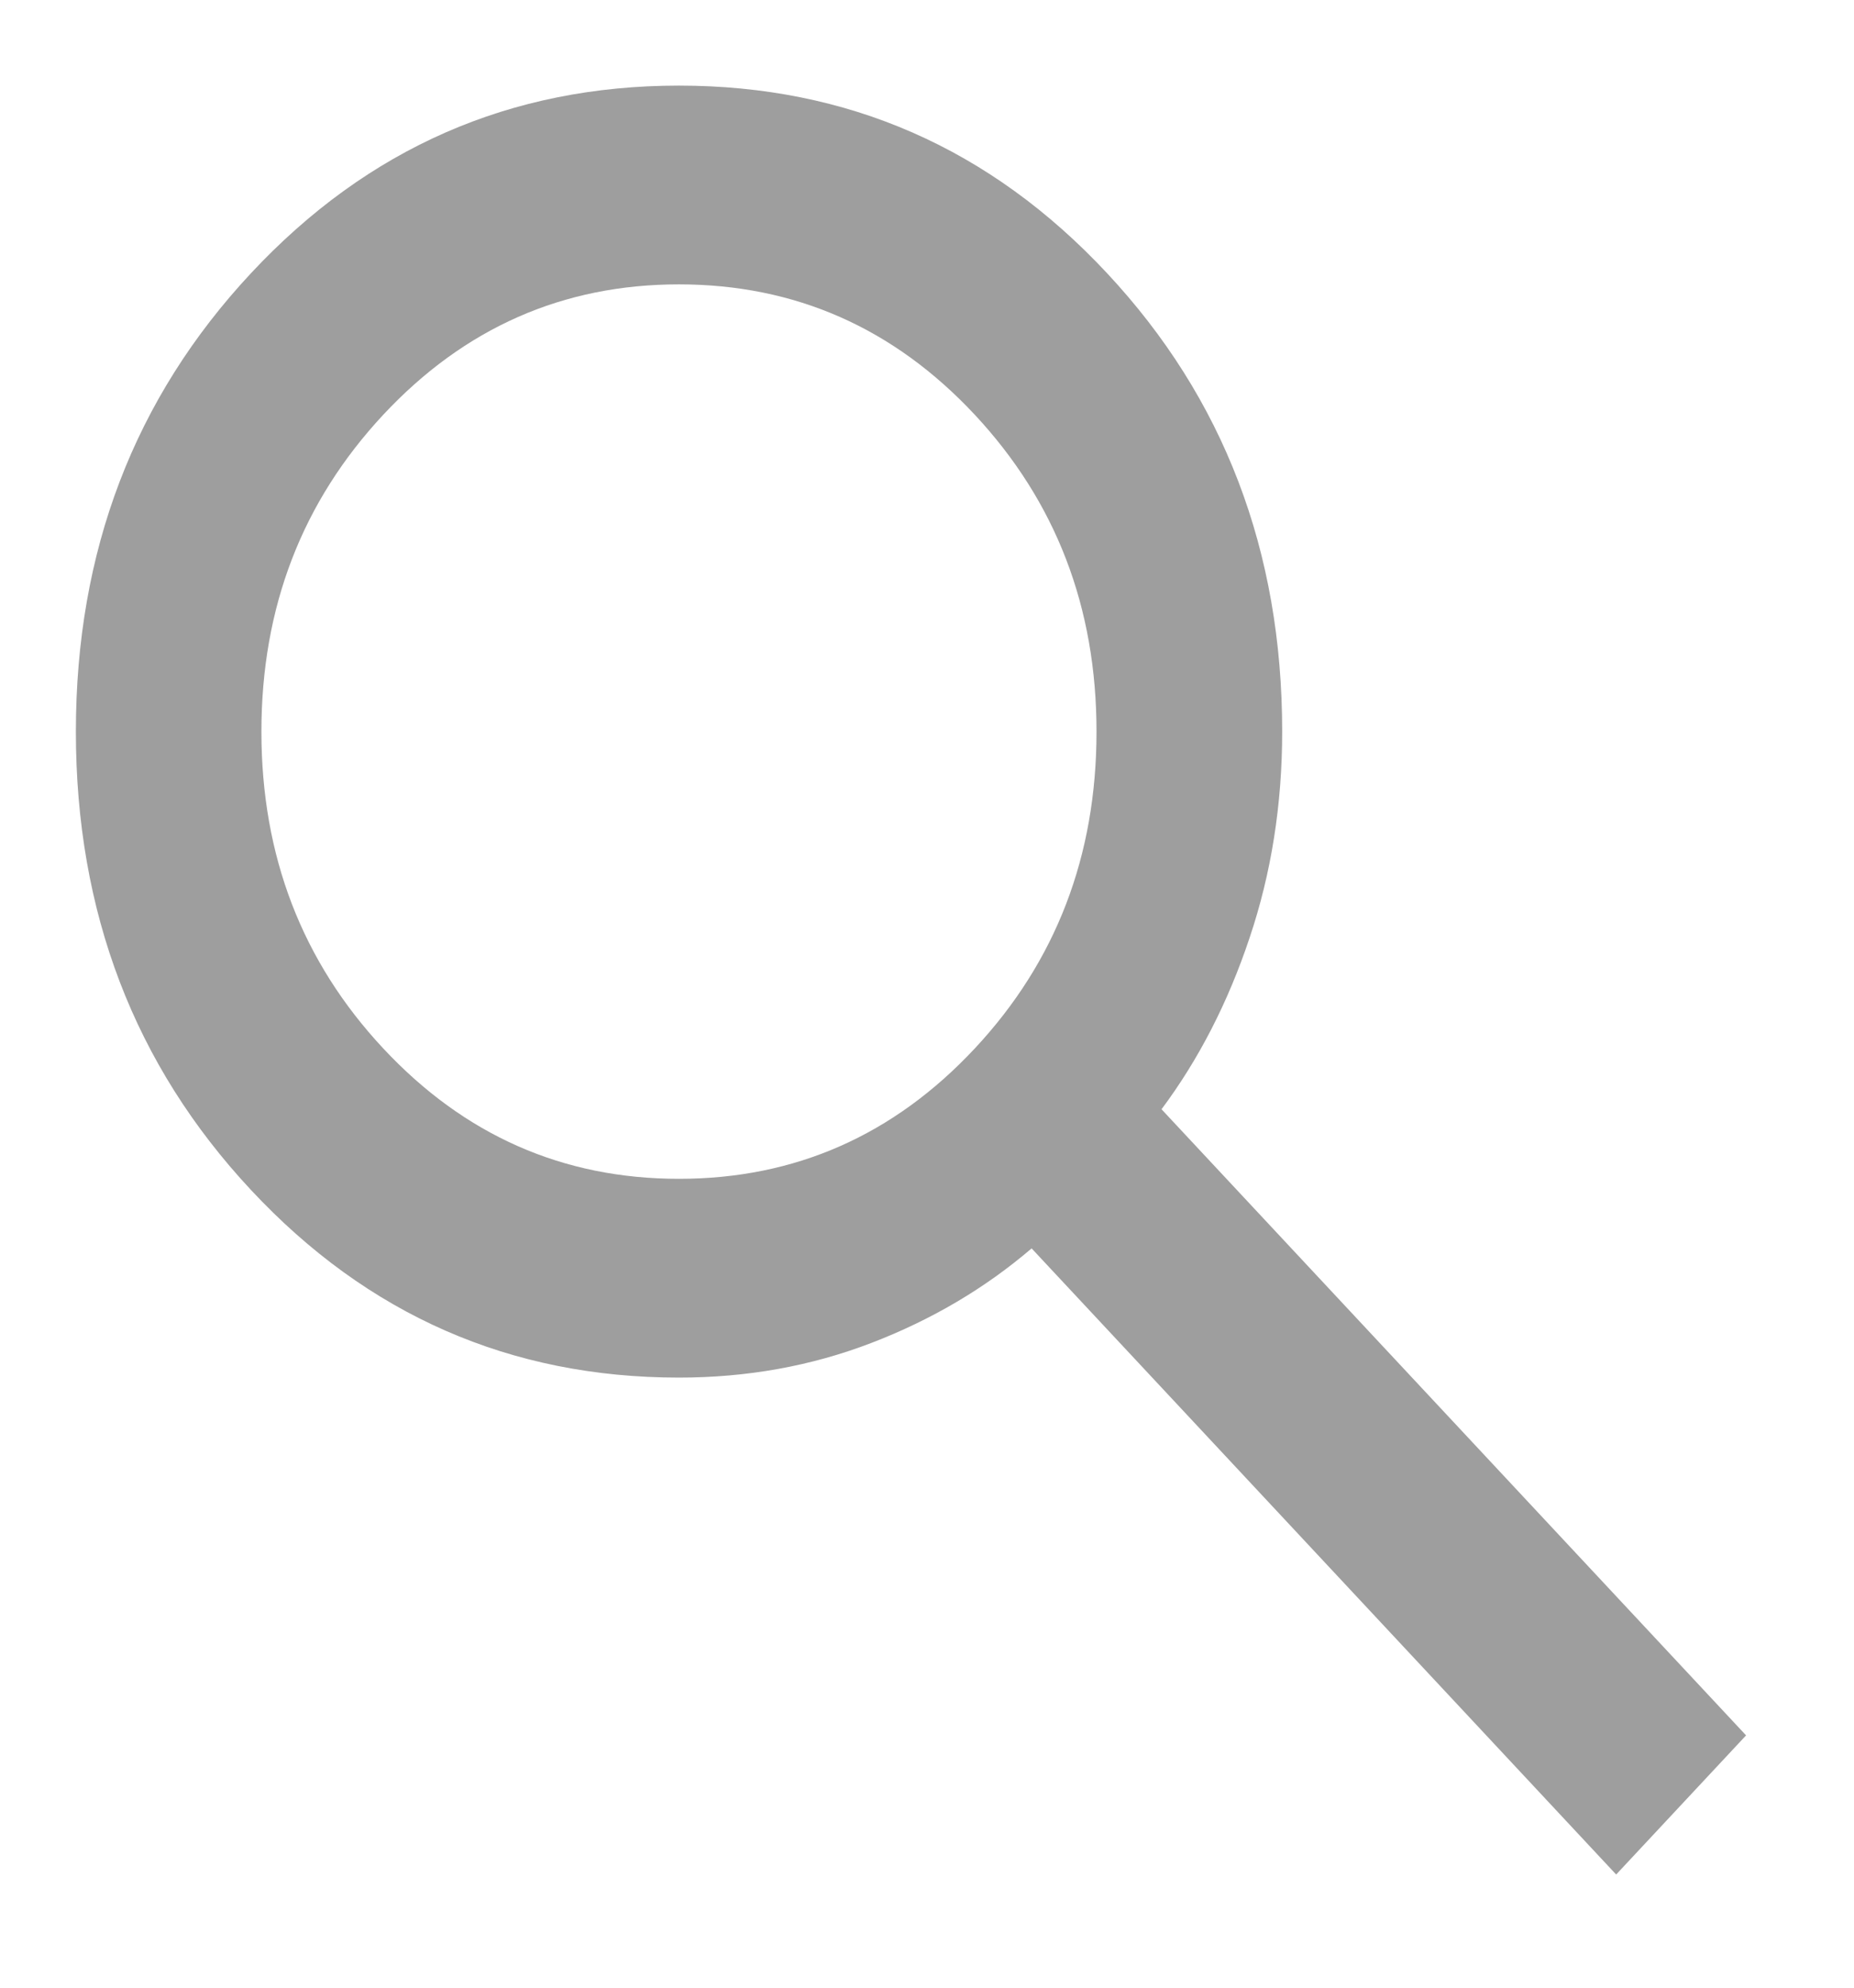 <svg width="14" height="15" viewBox="0 0 14 15" fill="none" xmlns="http://www.w3.org/2000/svg">
<path d="M12.204 14.146L7.79 9.421C7.439 9.721 7.037 9.959 6.581 10.134C6.126 10.309 5.641 10.396 5.127 10.396C3.854 10.396 2.777 9.924 1.896 8.981C1.014 8.037 0.573 6.884 0.573 5.521C0.573 4.159 1.014 3.005 1.896 2.061C2.777 1.118 3.854 0.646 5.127 0.646C6.4 0.646 7.478 1.118 8.359 2.061C9.241 3.005 9.682 4.159 9.682 5.521C9.682 6.071 9.6 6.59 9.436 7.077C9.273 7.565 9.051 7.996 8.771 8.371L13.185 13.096L12.204 14.146ZM5.127 8.896C6.003 8.896 6.748 8.568 7.361 7.912C7.974 7.256 8.28 6.459 8.28 5.521C8.28 4.584 7.974 3.787 7.361 3.13C6.748 2.474 6.003 2.146 5.127 2.146C4.251 2.146 3.507 2.474 2.894 3.13C2.281 3.787 1.974 4.584 1.974 5.521C1.974 6.459 2.281 7.256 2.894 7.912C3.507 8.568 4.251 8.896 5.127 8.896Z" fill="#9E9E9E"/>
</svg>
